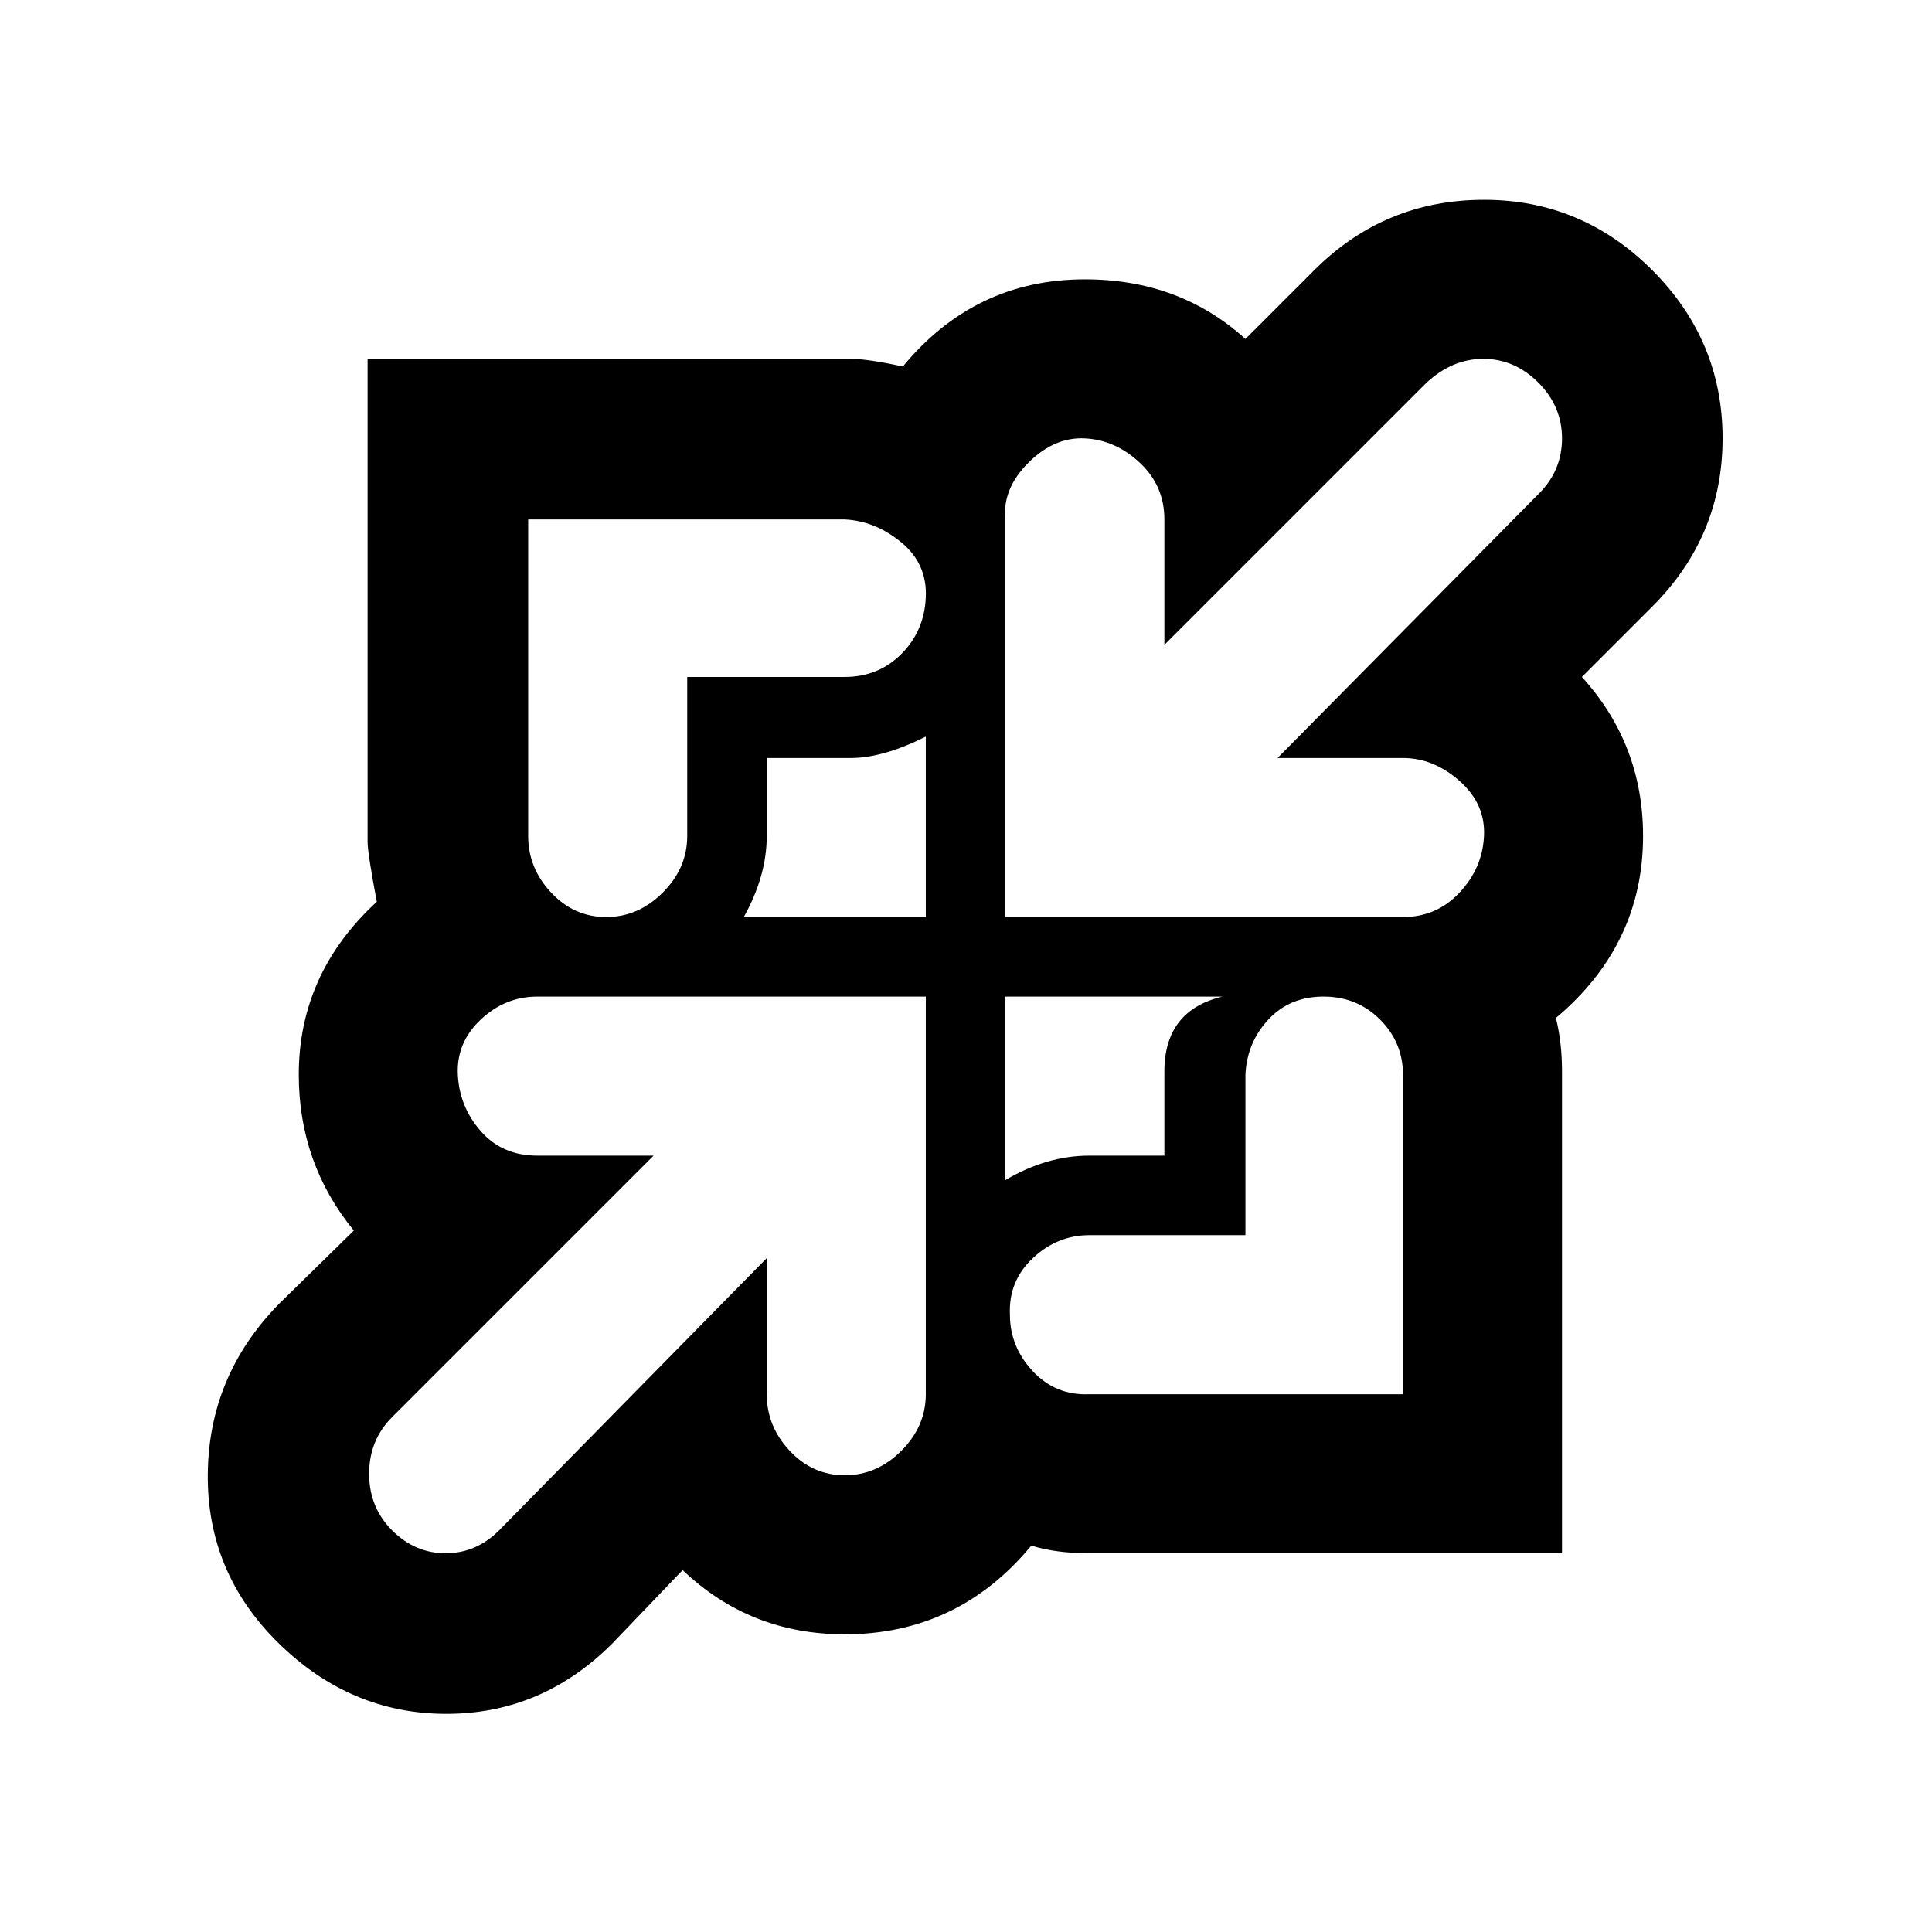 <?xml version="1.0" encoding="UTF-8" standalone="no"?><svg xmlns="http://www.w3.org/2000/svg" version="1.1" width="320" height="320" id="svg2"><path d="m 245.798,33.093 q 16.212,0 27.864,11.652 11.652,11.652 11.652,27.864 0,16.212 -11.652,27.864 l -11.652,11.652 q 10.132,11.145 10.132,26.344 0,17.985 -14.438,30.143 1.013,4.053 1.013,8.866 l 0,79.791 -78.271,0 q -5.573,0 -9.626,-1.267 -12.159,14.692 -30.903,14.692 -15.705,0 -26.85,-10.639 l -11.652,12.159 q -11.652,11.652 -27.484,11.652 -15.832,0 -27.737,-11.652 -11.905,-11.652 -11.779,-27.99 0.127,-16.338 11.779,-28.244 l 12.412,-12.159 q -9.119,-11.145 -9.119,-25.837 0,-16.718 12.919,-28.623 -1.52,-8.106 -1.52,-9.879 l 0,-80.044 80.044,0 q 2.786,0 8.612,1.267 11.905,-14.438 30.143,-14.438 15.705,0 26.597,9.879 l 11.399,-11.399 q 11.652,-11.652 28.117,-11.652 z m -158.316,52.941 0,52.434 q 0,5.319 3.8,9.372 3.8,4.053 9.119,4.053 5.319,0 9.372,-4.053 4.053,-4.053 4.053,-9.372 l 0,-26.344 26.09,0 q 5.573,0 9.372,-3.8 3.8,-3.8 4.053,-9.372 0.253,-5.573 -4.053,-9.119 -4.306,-3.546 -9.372,-3.8 l -52.434,0 z m 167.435,-4.306 q 3.8,-3.8 3.8,-9.119 0,-5.319 -3.926,-9.246 -3.926,-3.926 -9.119,-3.926 -5.193,0 -9.499,4.053 l -43.315,43.315 0,-20.771 q 0,-5.573 -4.053,-9.372 -4.053,-3.8 -9.119,-4.053 -5.066,-0.253 -9.372,4.053 -4.306,4.306 -3.8,9.372 l 0,65.859 65.859,0 q 5.573,0 9.372,-4.053 3.8,-4.053 4.053,-9.372 0.253,-5.319 -4.053,-9.119 -4.306,-3.8 -9.372,-3.8 l -20.771,0 z m -101.575,149.197 0,-65.859 -64.339,0 q -5.319,0 -9.372,3.8 -4.053,3.8 -3.8,9.119 0.253,5.319 3.8,9.372 3.546,4.053 9.372,4.053 l 19.251,0 -43.315,43.315 q -3.8,3.8 -3.8,9.372 0,5.573 3.8,9.372 3.8,3.8 8.866,3.8 5.066,0 8.866,-3.8 l 44.328,-45.088 0,22.544 q 0,5.319 3.8,9.372 3.8,4.053 9.119,4.053 5.319,0 9.372,-4.053 4.053,-4.053 4.053,-9.372 z m 0,-79.031 0,-29.89 q -7.093,3.546 -12.412,3.546 l -13.932,0 0,12.919 q 0,6.586 -3.8,13.425 l 30.143,0 z m 13.172,13.172 0,30.397 q 6.839,-4.053 13.932,-4.053 l 12.412,0 0,-13.932 q 0,-10.132 9.626,-12.412 l -35.969,0 z m 0.76,52.687 q 0,5.319 3.8,9.372 3.8,4.053 9.372,3.8 l 51.928,0 0,-52.941 q 0,-5.319 -3.8,-9.119 -3.8,-3.8 -9.372,-3.8 -5.573,0 -9.119,3.8 -3.546,3.8 -3.8,9.119 l 0,26.597 -25.837,0 q -5.319,0 -9.372,3.8 -4.053,3.8 -3.8,9.372 z" id="path4131" /></svg>